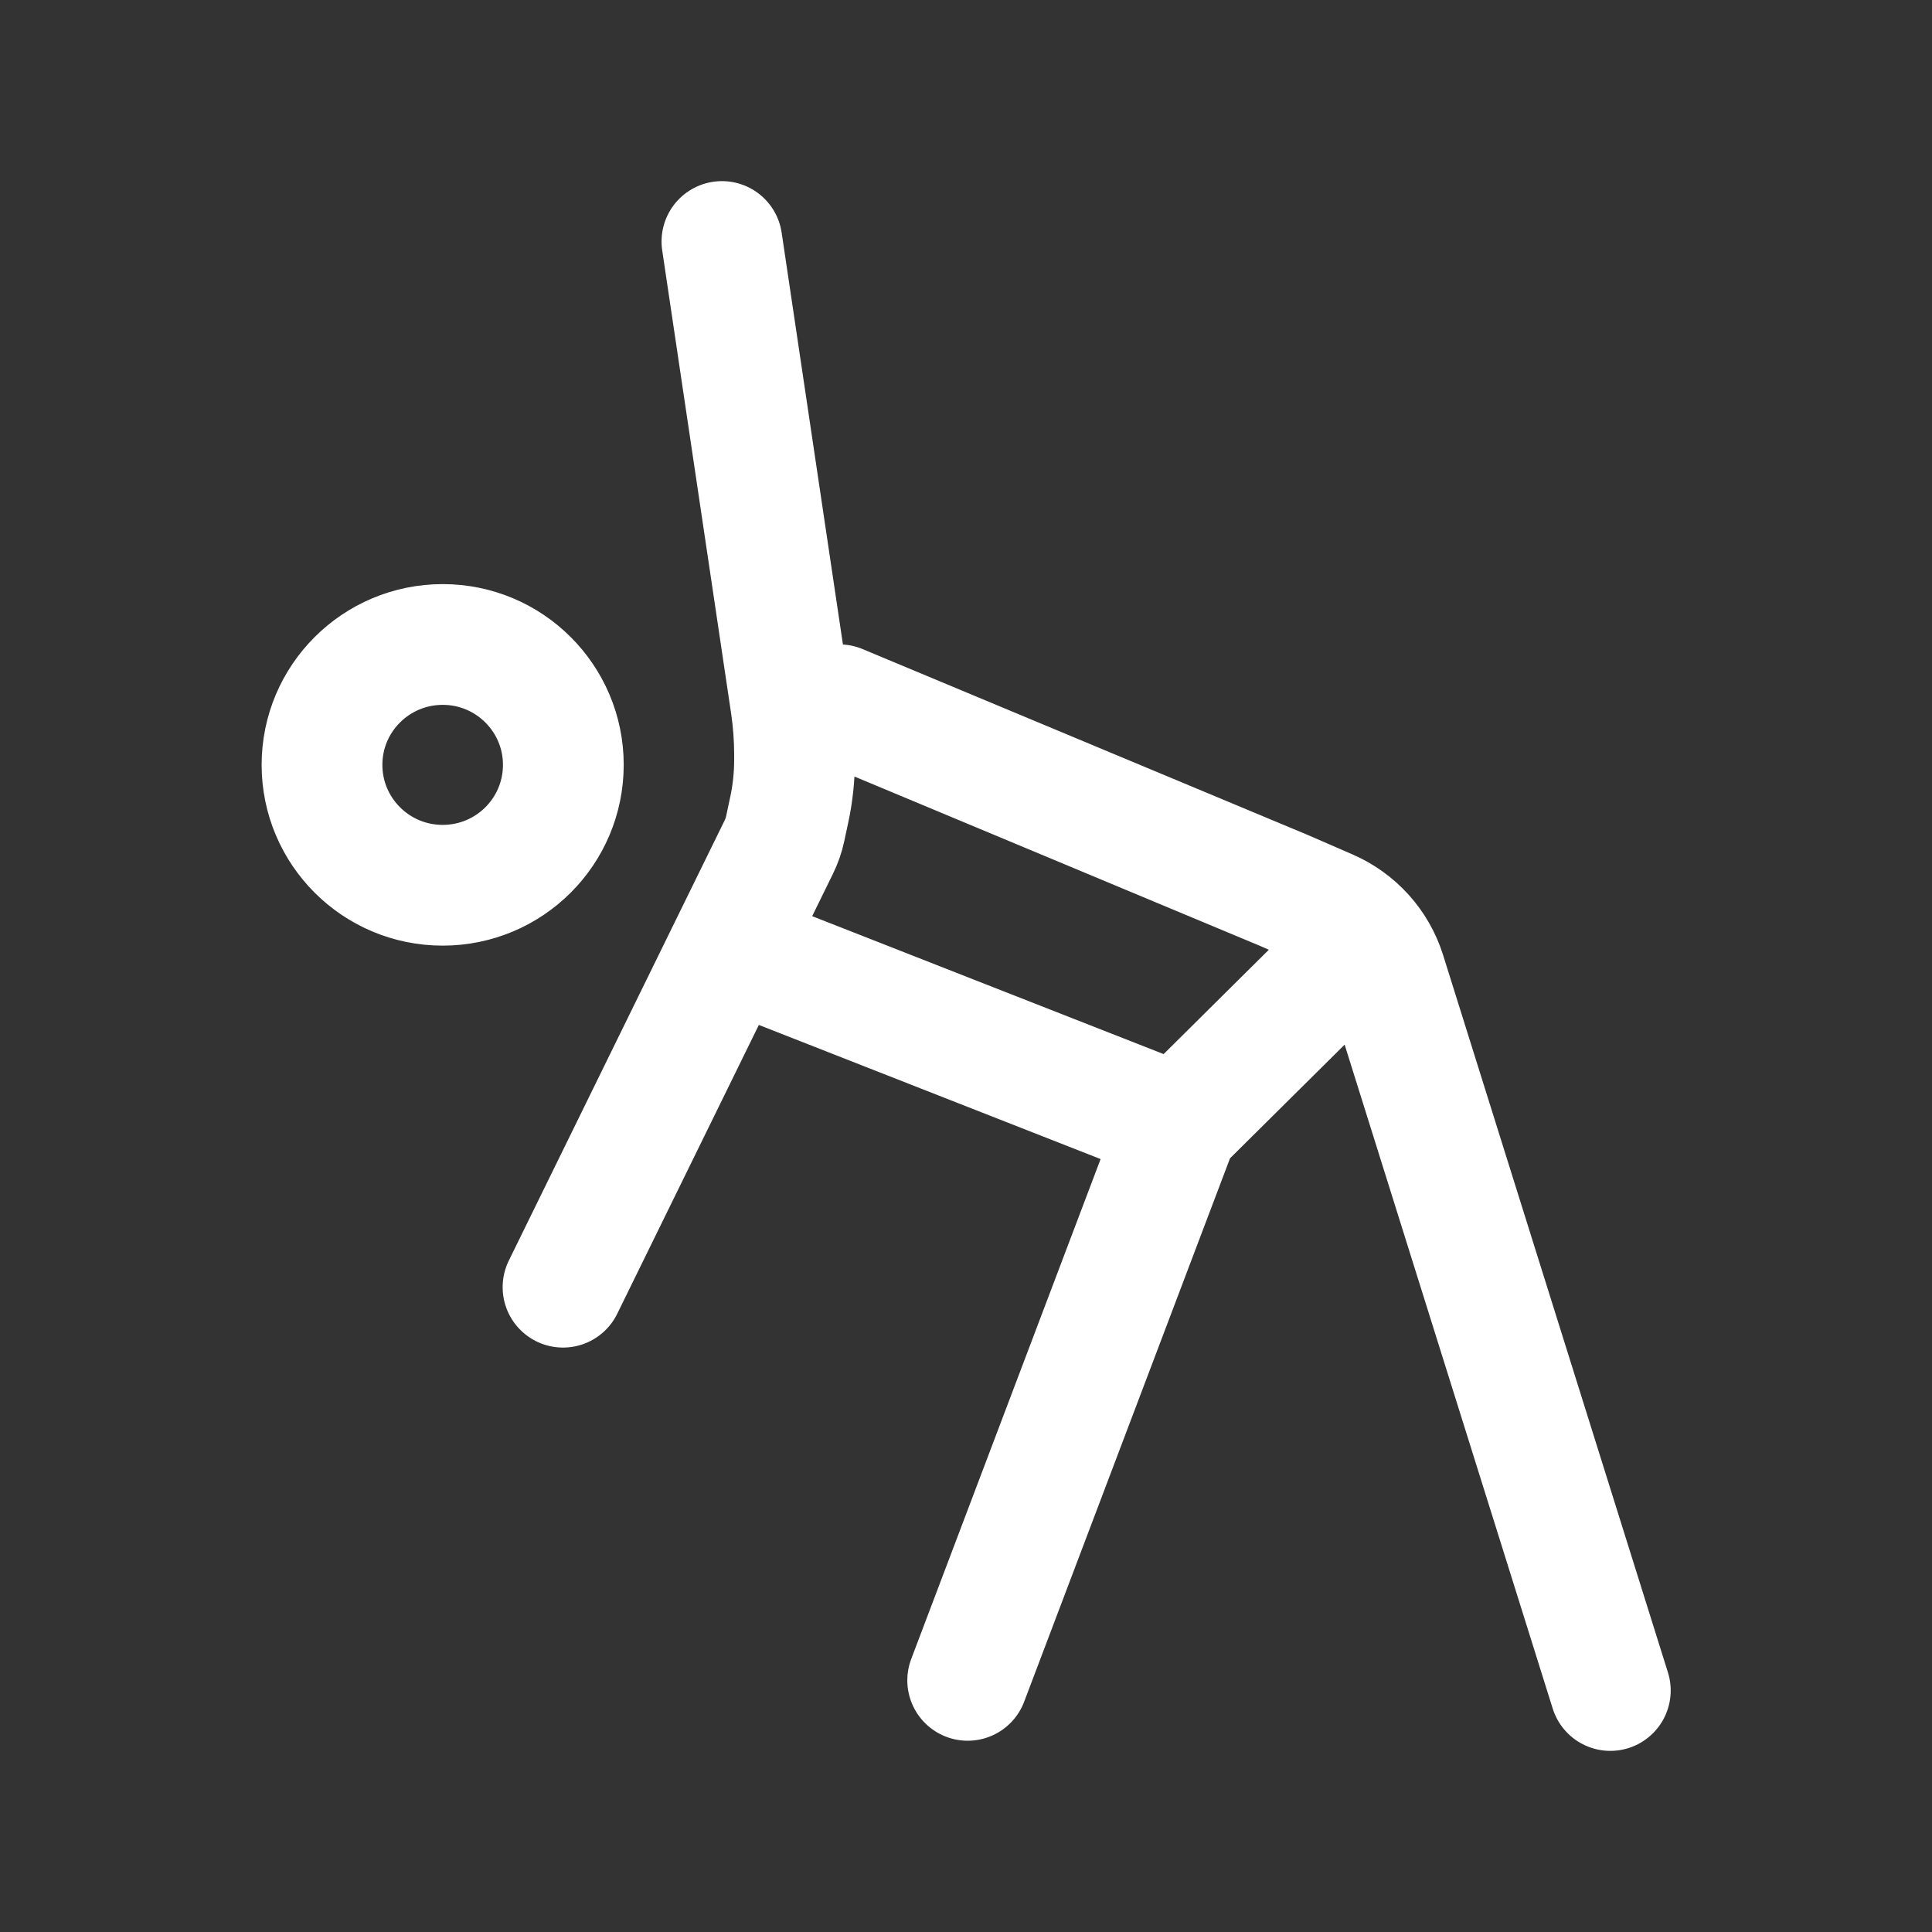 <svg width="24" height="24" viewBox="0 0 24 24" fill="none" xmlns="http://www.w3.org/2000/svg">
<rect x="0" y="0" width="24" height="24" fill="#333333" stroke="none"/>
<path d="M8.968 3L9.827 8.772C9.855 8.967 9.869 9.162 9.87 9.357V9.438C9.87 9.649 9.848 9.856 9.804 10.06L9.754 10.294C9.737 10.374 9.71 10.451 9.674 10.524L6.994 15.99M10.426 8.755L15.944 11.059L16.503 11.302C16.841 11.449 17.099 11.734 17.21 12.085L20.004 21M9.512 11.96L14.636 13.971M14.636 13.971L12.021 20.874M14.636 13.971L16.819 11.806M6.998 9.501C6.998 10.327 6.328 10.997 5.499 10.997C4.671 10.997 4 10.327 4 9.501C4 8.676 4.671 8.006 5.5 8.006C6.327 8.006 6.998 8.676 6.998 9.501Z" stroke="white" stroke-width="1.5" stroke-linecap="round" stroke-linejoin="round"/>
</svg>
